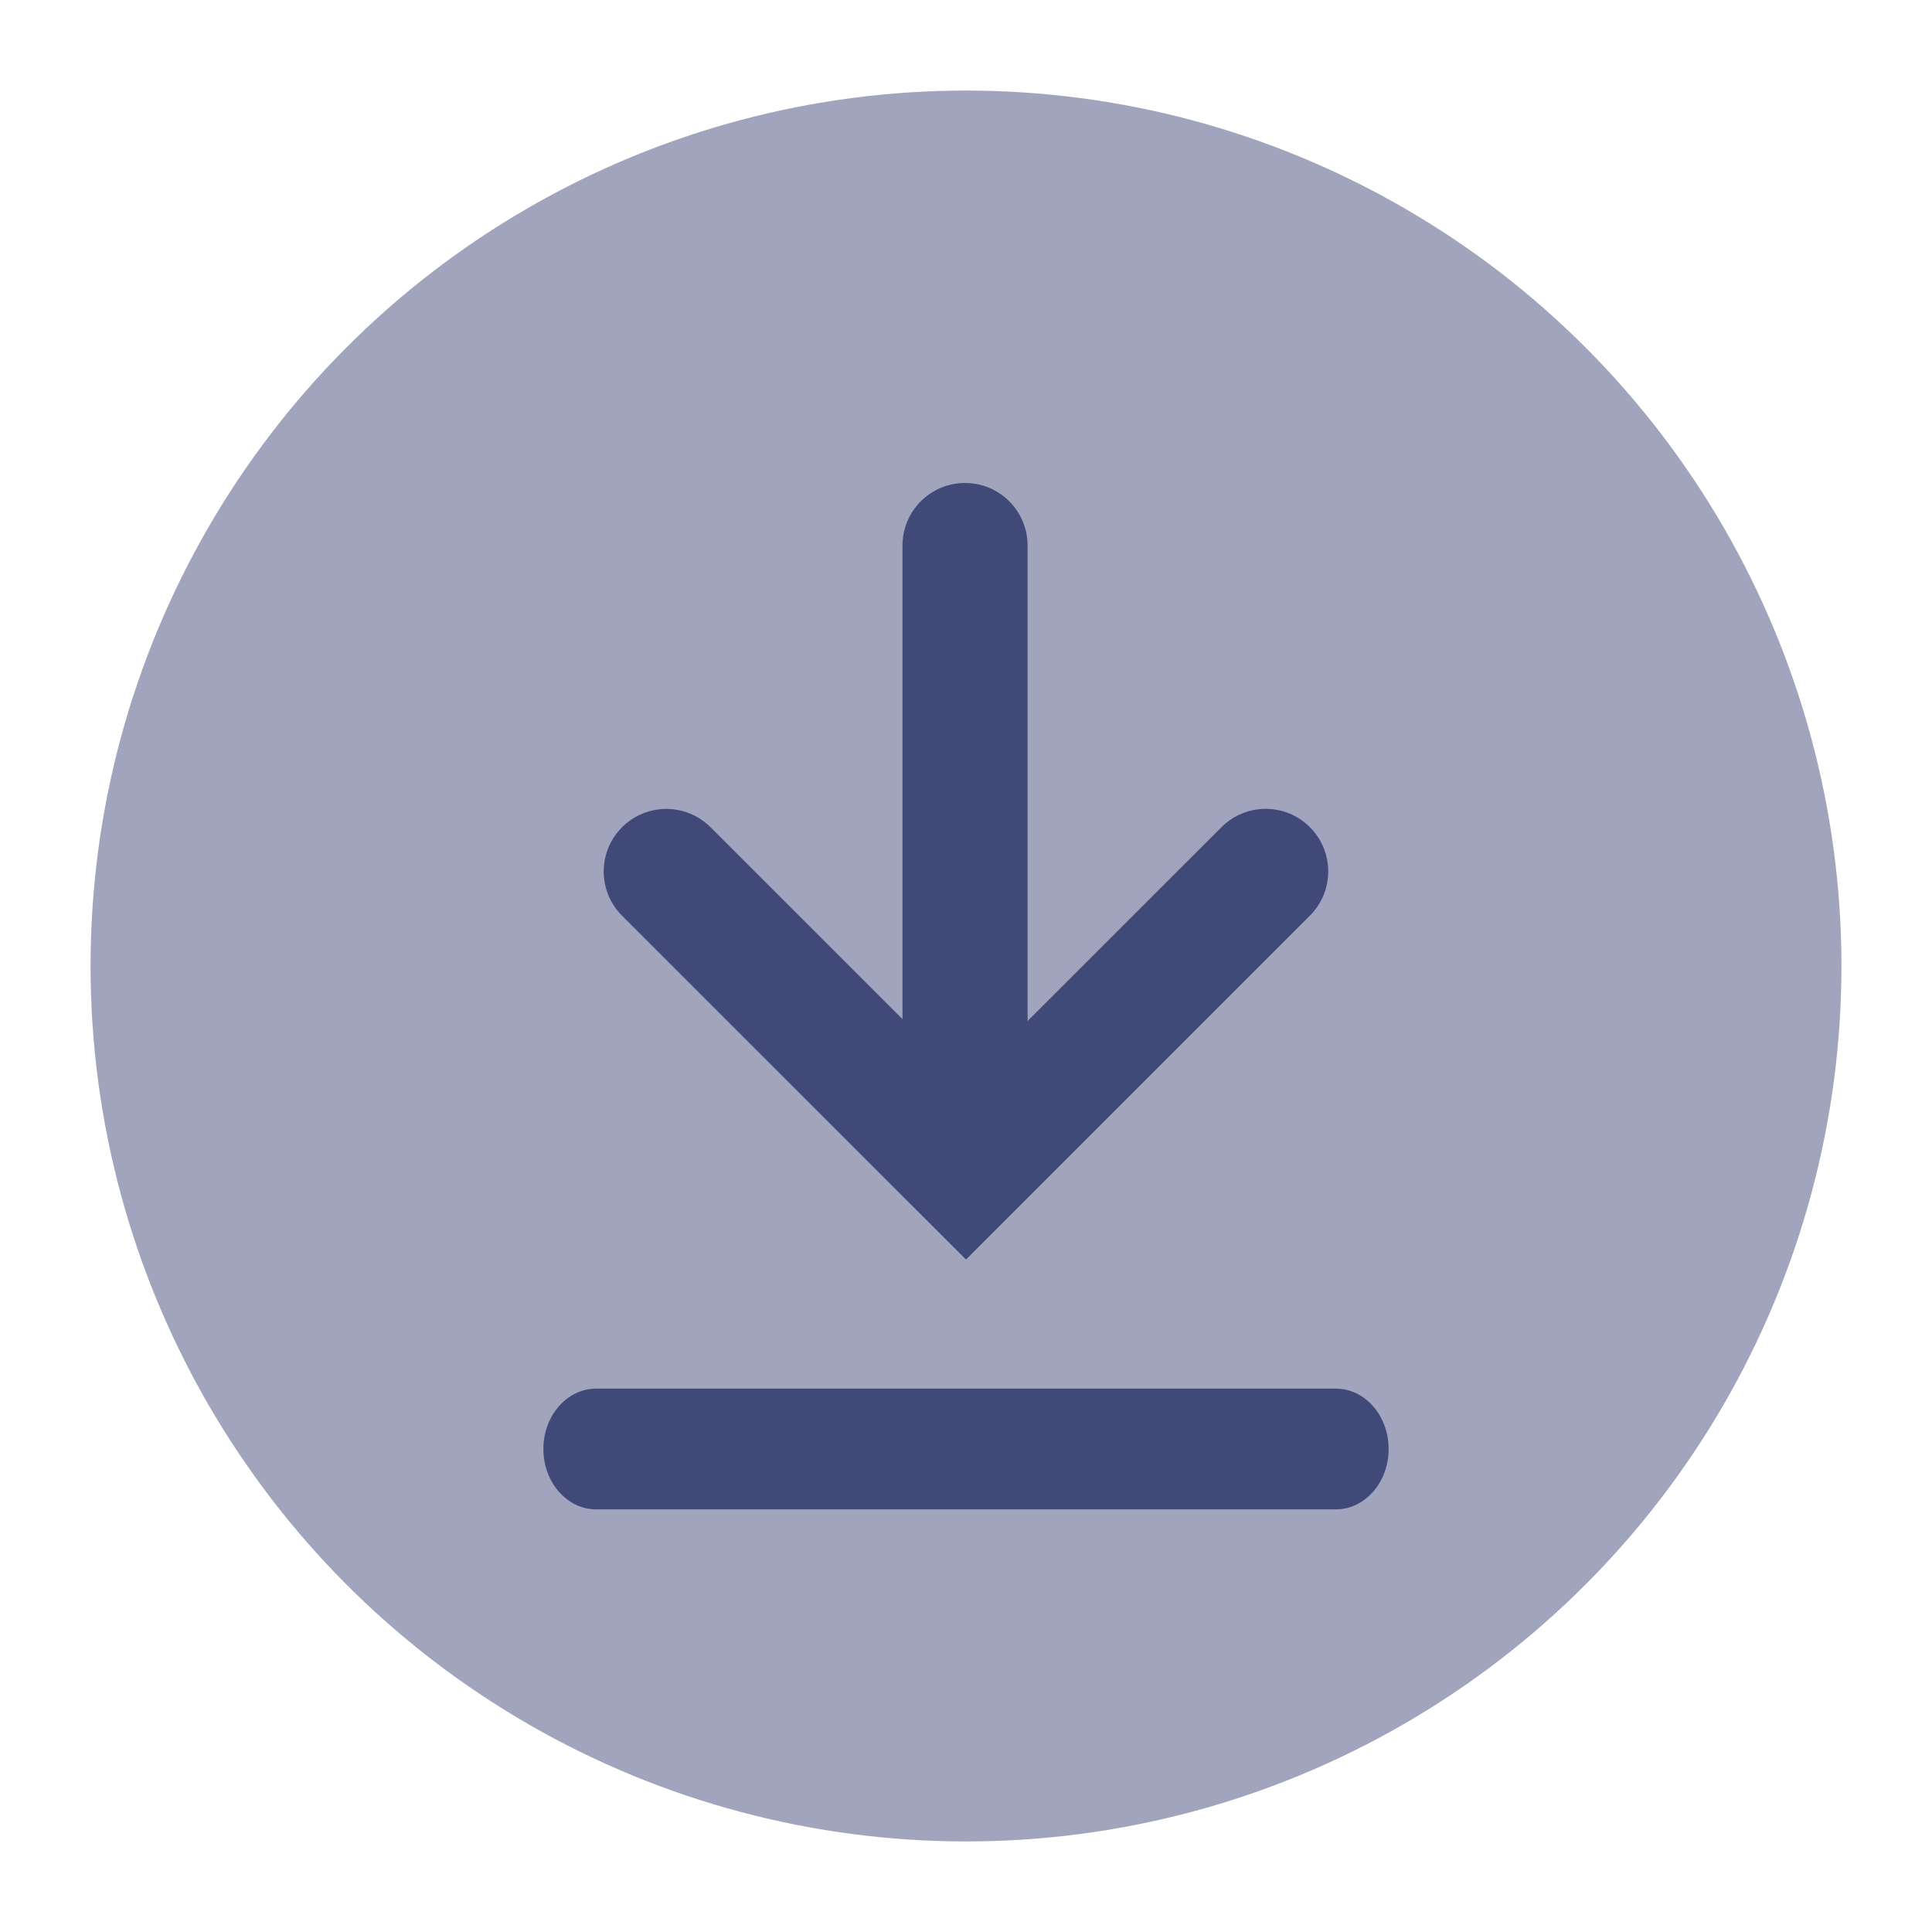 <svg version="1.1" xmlns="http://www.w3.org/2000/svg" xmlns:xlink="http://www.w3.org/1999/xlink" x="0px" y="0px" viewBox="0 0 32 32" style="enable-background:new 0 0 32 32;" xml:space="preserve"><circle cx="16" cy="16" r="14" fill="#a0a4bc" stroke="#a0a4bc"/><path d="M20.231,13.701c0.405-0.405,1.061-0.405,1.465,0c0.405,0.405,0.405,1.06,0,1.465L16,20.862
	l-5.697-5.695c-0.405-0.405-0.405-1.061,0-1.465c0.405-0.405,1.061-0.405,1.466,0l3.179,3.178V9.036C14.948,8.464,15.411,8,15.984,8
	c0.573,0,1.036,0.464,1.036,1.036v7.875L20.231,13.701z M9.875,25h12.25C22.608,25,23,24.552,23,24s-0.392-1-0.875-1H9.875
	C9.392,23,9,23.448,9,24S9.392,25,9.875,25z" fill-rule="evenodd" clip-rule="evenodd" fill="#414979"/><circle cx="16" cy="16" r="15.5" fill="none" stroke="none"/></svg>